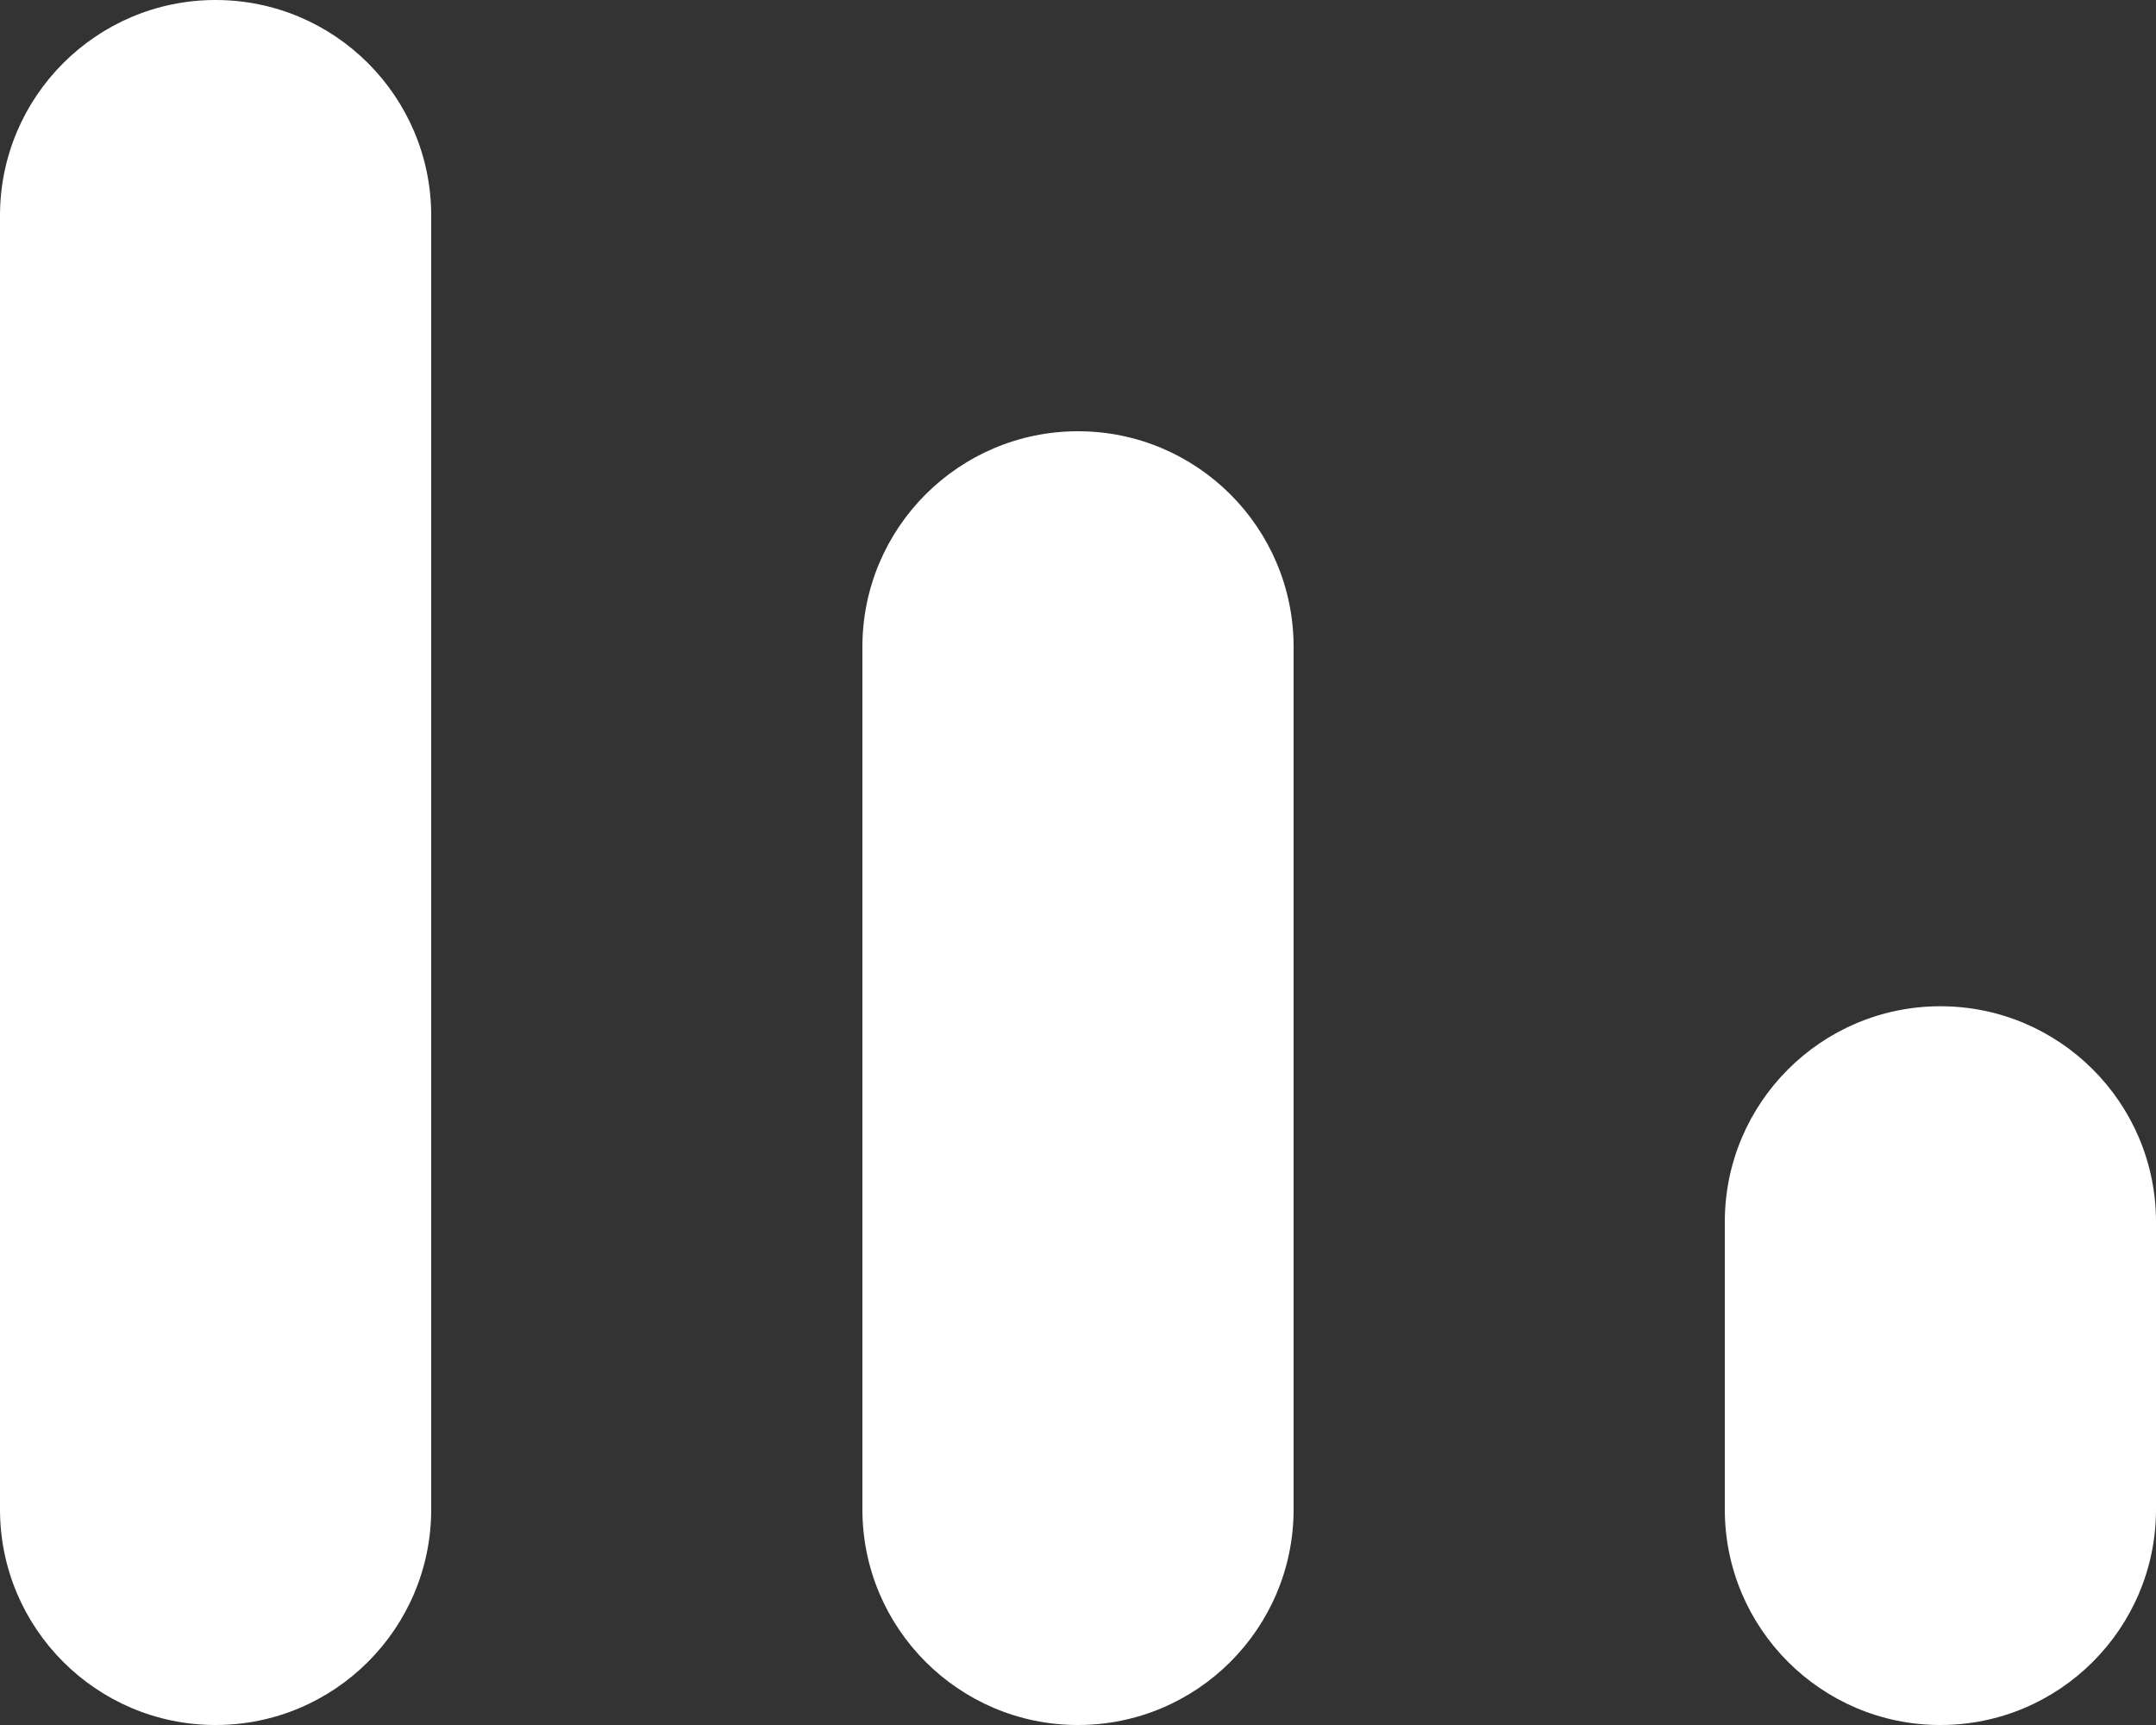 <?xml version="1.0" encoding="UTF-8"?>
<svg width="15px" height="12px" viewBox="0 0 15 12" version="1.1" xmlns="http://www.w3.org/2000/svg" xmlns:xlink="http://www.w3.org/1999/xlink">
    <rect x="0" y="0" width="15" height="12" fill="#333333" stroke="none"/>
    <!-- Generator: Sketch 60.1 (88133) - https://sketch.com -->
    <title>Combined Shape</title>
    <desc>Created with Sketch.</desc>
    <g id="Sportsbook" stroke="none" stroke-width="1" fill="none" fill-rule="evenodd">
        <g id="League-::-1X2" transform="translate(-229, -54)" fill="#FFFFFF">
            <g id="Group" transform="translate(225, 49)">
                <path d="M5.5,5 C6.328,5 7,5.672 7,6.5 L7,15.5 C7,16.328 6.328,17 5.5,17 C4.672,17 4,16.328 4,15.5 L4,6.5 C4,5.672 4.672,5 5.5,5 Z M11.5,8 C12.328,8 13,8.672 13,9.5 L13,15.5 C13,16.328 12.328,17 11.5,17 C10.672,17 10,16.328 10,15.5 L10,9.5 C10,8.672 10.672,8 11.5,8 Z M17.5,12 C18.328,12 19,12.672 19,13.5 L19,15.5 C19,16.328 18.328,17 17.5,17 C16.672,17 16,16.328 16,15.5 L16,13.5 C16,12.672 16.672,12 17.5,12 Z" id="Combined-Shape"></path>
            </g>
        </g>
    </g>
</svg>